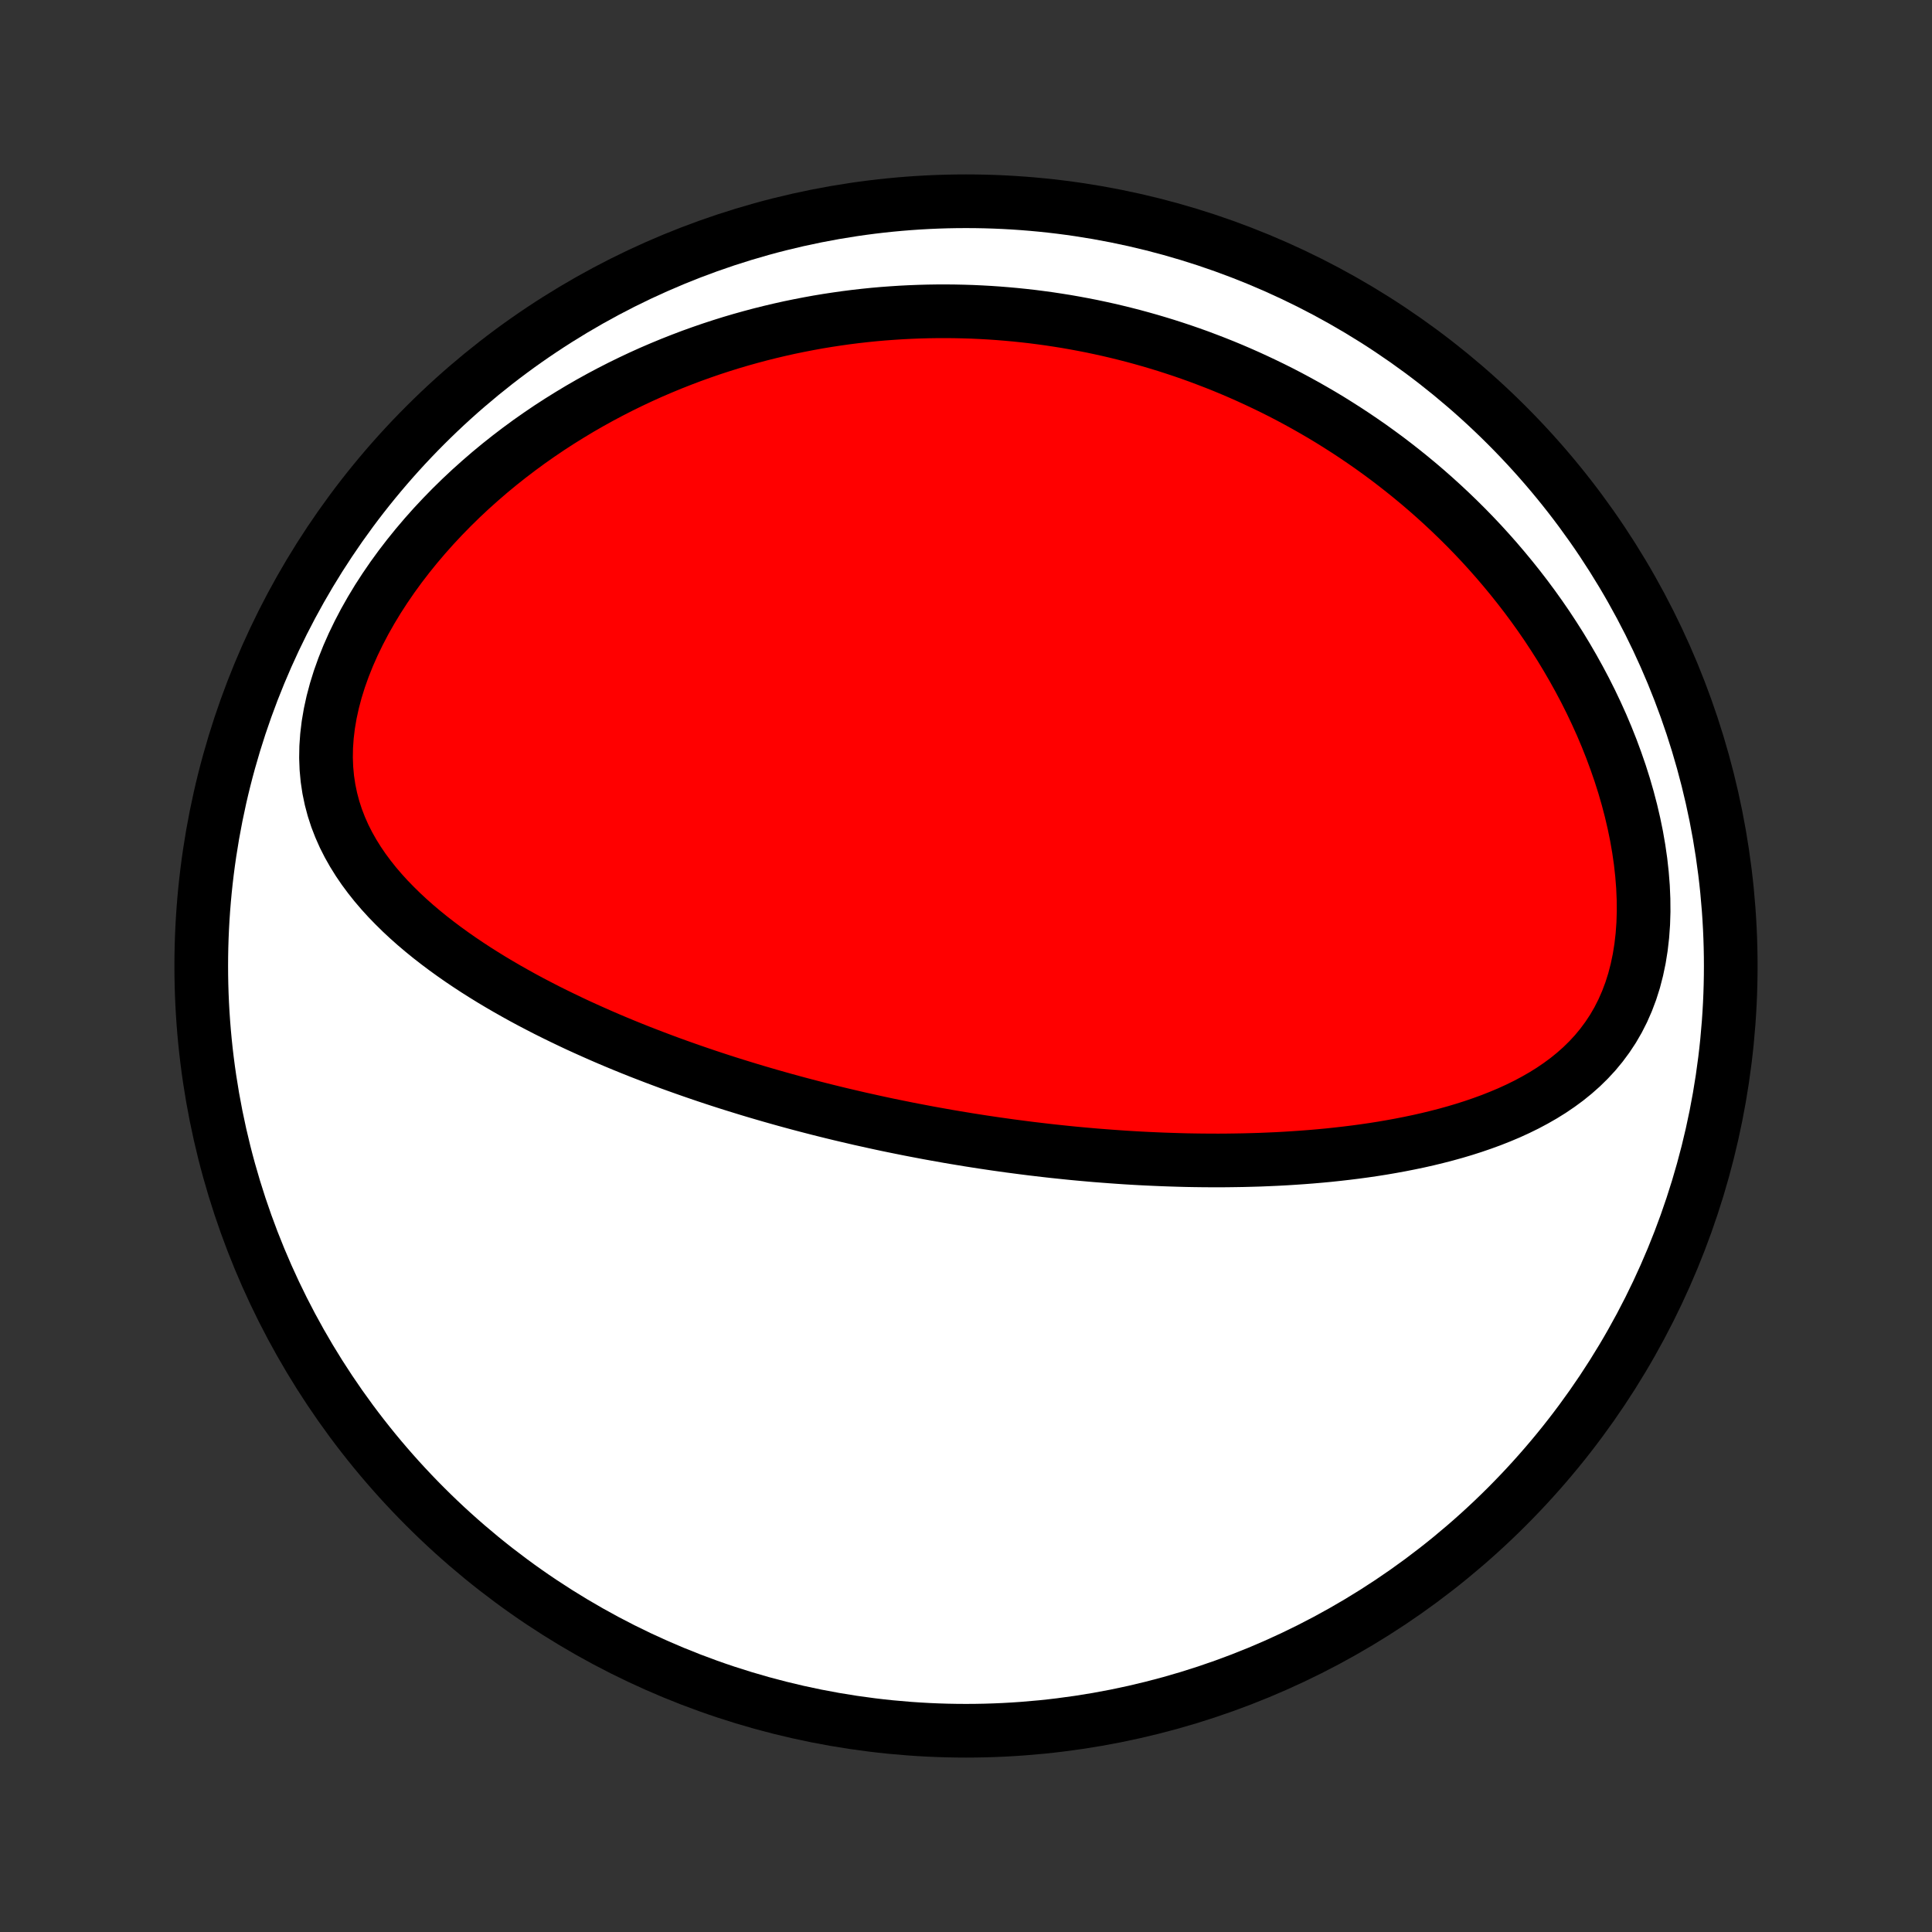 <?xml version="1.0" encoding="utf-8" standalone="no"?>
<!DOCTYPE svg PUBLIC "-//W3C//DTD SVG 1.1//EN"
  "http://www.w3.org/Graphics/SVG/1.1/DTD/svg11.dtd">
<!-- Created with matplotlib (http://matplotlib.org/) -->
<svg height="72pt" version="1.1" viewBox="0 0 72 72" width="72pt" xmlns="http://www.w3.org/2000/svg" xmlns:xlink="http://www.w3.org/1999/xlink">
 <rect x="0" y="0" width="72" height="72" fill="#333333" stroke="none"/>
 <defs>
  <style type="text/css">
*{stroke-linecap:butt;stroke-linejoin:round;}
  </style>
 </defs>
 <g id="figure_1">
  <g id="patch_1">
   <path d="
M0 72
L72 72
L72 0
L0 0
z
" style="fill:none;"/>
  </g>
  <g id="axes_1">
   <g id="PatchCollection_1">
    <defs>
     <path d="
M36 -7.5
C43.558 -7.5 50.808 -10.503 56.153 -15.848
C61.497 -21.192 64.5 -28.442 64.5 -36
C64.5 -43.558 61.497 -50.808 56.153 -56.153
C50.808 -61.497 43.558 -64.5 36 -64.5
C28.442 -64.5 21.192 -61.497 15.848 -56.153
C10.503 -50.808 7.5 -43.558 7.5 -36
C7.5 -28.442 10.503 -21.192 15.848 -15.848
C21.192 -10.503 28.442 -7.5 36 -7.5
z
" id="C0_0_a811fe30f3"/>
     <path d="
M34.584 -29.785
L34.837 -29.739
L35.09 -29.694
L35.343 -29.649
L35.597 -29.606
L35.851 -29.564
L36.105 -29.522
L36.36 -29.482
L36.616 -29.442
L36.872 -29.404
L37.129 -29.366
L37.387 -29.33
L37.645 -29.294
L37.904 -29.26
L38.165 -29.226
L38.426 -29.193
L38.688 -29.162
L38.951 -29.131
L39.215 -29.101
L39.481 -29.073
L39.748 -29.045
L40.016 -29.018
L40.285 -28.993
L40.555 -28.969
L40.828 -28.945
L41.101 -28.924
L41.376 -28.903
L41.653 -28.883
L41.931 -28.864
L42.211 -28.847
L42.493 -28.831
L42.776 -28.817
L43.061 -28.804
L43.348 -28.792
L43.637 -28.782
L43.928 -28.773
L44.221 -28.765
L44.516 -28.76
L44.813 -28.756
L45.112 -28.754
L45.413 -28.753
L45.716 -28.755
L46.021 -28.759
L46.328 -28.764
L46.637 -28.772
L46.949 -28.781
L47.262 -28.794
L47.578 -28.808
L47.896 -28.825
L48.216 -28.845
L48.537 -28.867
L48.861 -28.892
L49.187 -28.92
L49.515 -28.951
L49.844 -28.986
L50.175 -29.024
L50.508 -29.065
L50.842 -29.11
L51.178 -29.159
L51.514 -29.212
L51.852 -29.27
L52.191 -29.332
L52.531 -29.399
L52.871 -29.47
L53.211 -29.547
L53.552 -29.63
L53.892 -29.718
L54.231 -29.812
L54.57 -29.913
L54.908 -30.021
L55.243 -30.136
L55.577 -30.258
L55.908 -30.389
L56.236 -30.527
L56.56 -30.675
L56.88 -30.832
L57.196 -31
L57.505 -31.177
L57.809 -31.366
L58.105 -31.567
L58.393 -31.779
L58.672 -32.005
L58.942 -32.244
L59.201 -32.498
L59.448 -32.765
L59.682 -33.048
L59.903 -33.346
L60.11 -33.659
L60.301 -33.988
L60.476 -34.333
L60.634 -34.693
L60.775 -35.067
L60.898 -35.456
L61.002 -35.858
L61.089 -36.272
L61.157 -36.698
L61.207 -37.134
L61.239 -37.579
L61.253 -38.031
L61.249 -38.49
L61.229 -38.955
L61.192 -39.423
L61.14 -39.894
L61.072 -40.367
L60.99 -40.84
L60.893 -41.313
L60.783 -41.785
L60.66 -42.254
L60.525 -42.721
L60.378 -43.184
L60.219 -43.643
L60.051 -44.097
L59.873 -44.545
L59.685 -44.989
L59.488 -45.425
L59.283 -45.856
L59.07 -46.28
L58.849 -46.697
L58.622 -47.106
L58.388 -47.509
L58.149 -47.904
L57.903 -48.291
L57.653 -48.671
L57.397 -49.043
L57.137 -49.407
L56.873 -49.763
L56.604 -50.112
L56.332 -50.453
L56.057 -50.786
L55.779 -51.112
L55.498 -51.43
L55.215 -51.741
L54.929 -52.044
L54.641 -52.34
L54.351 -52.628
L54.059 -52.91
L53.766 -53.184
L53.471 -53.452
L53.175 -53.713
L52.878 -53.967
L52.58 -54.214
L52.281 -54.455
L51.981 -54.69
L51.681 -54.919
L51.379 -55.141
L51.078 -55.358
L50.775 -55.568
L50.473 -55.773
L50.17 -55.972
L49.866 -56.166
L49.563 -56.355
L49.259 -56.538
L48.955 -56.715
L48.651 -56.888
L48.346 -57.056
L48.042 -57.219
L47.737 -57.377
L47.432 -57.53
L47.127 -57.678
L46.822 -57.822
L46.517 -57.962
L46.212 -58.097
L45.907 -58.228
L45.601 -58.355
L45.295 -58.477
L44.989 -58.595
L44.683 -58.71
L44.377 -58.82
L44.071 -58.926
L43.764 -59.028
L43.456 -59.127
L43.149 -59.221
L42.841 -59.312
L42.533 -59.399
L42.224 -59.483
L41.915 -59.562
L41.606 -59.638
L41.295 -59.711
L40.985 -59.779
L40.673 -59.845
L40.361 -59.906
L40.049 -59.964
L39.735 -60.019
L39.421 -60.069
L39.106 -60.117
L38.79 -60.16
L38.473 -60.201
L38.155 -60.237
L37.837 -60.27
L37.517 -60.299
L37.196 -60.325
L36.874 -60.347
L36.55 -60.365
L36.226 -60.38
L35.9 -60.39
L35.573 -60.397
L35.245 -60.4
L34.915 -60.399
L34.584 -60.394
L34.251 -60.385
L33.917 -60.372
L33.581 -60.355
L33.244 -60.333
L32.905 -60.308
L32.564 -60.278
L32.222 -60.243
L31.878 -60.204
L31.532 -60.16
L31.185 -60.111
L30.836 -60.058
L30.485 -60
L30.133 -59.936
L29.778 -59.867
L29.422 -59.794
L29.064 -59.714
L28.704 -59.629
L28.343 -59.539
L27.979 -59.442
L27.614 -59.34
L27.248 -59.232
L26.88 -59.117
L26.51 -58.996
L26.139 -58.868
L25.766 -58.734
L25.392 -58.592
L25.017 -58.444
L24.64 -58.288
L24.263 -58.126
L23.884 -57.955
L23.506 -57.777
L23.126 -57.591
L22.746 -57.397
L22.366 -57.195
L21.985 -56.984
L21.605 -56.765
L21.226 -56.537
L20.847 -56.301
L20.469 -56.056
L20.093 -55.801
L19.718 -55.538
L19.346 -55.265
L18.976 -54.983
L18.608 -54.691
L18.245 -54.391
L17.885 -54.08
L17.529 -53.761
L17.178 -53.432
L16.833 -53.094
L16.494 -52.747
L16.161 -52.391
L15.836 -52.026
L15.519 -51.653
L15.211 -51.272
L14.912 -50.883
L14.624 -50.487
L14.347 -50.083
L14.082 -49.674
L13.831 -49.259
L13.593 -48.839
L13.371 -48.415
L13.164 -47.988
L12.974 -47.558
L12.802 -47.127
L12.648 -46.696
L12.514 -46.265
L12.4 -45.836
L12.307 -45.411
L12.235 -44.989
L12.185 -44.572
L12.156 -44.162
L12.149 -43.758
L12.164 -43.362
L12.2 -42.974
L12.257 -42.595
L12.334 -42.225
L12.43 -41.864
L12.544 -41.513
L12.676 -41.172
L12.823 -40.84
L12.986 -40.518
L13.163 -40.205
L13.353 -39.9
L13.554 -39.605
L13.767 -39.318
L13.989 -39.039
L14.221 -38.768
L14.46 -38.505
L14.708 -38.25
L14.961 -38.001
L15.221 -37.759
L15.486 -37.524
L15.756 -37.296
L16.03 -37.073
L16.308 -36.857
L16.589 -36.646
L16.873 -36.441
L17.159 -36.241
L17.447 -36.047
L17.737 -35.857
L18.028 -35.673
L18.32 -35.493
L18.613 -35.318
L18.907 -35.147
L19.201 -34.981
L19.495 -34.818
L19.789 -34.66
L20.084 -34.506
L20.377 -34.355
L20.67 -34.209
L20.963 -34.066
L21.255 -33.926
L21.546 -33.789
L21.836 -33.657
L22.126 -33.527
L22.414 -33.4
L22.701 -33.276
L22.988 -33.155
L23.273 -33.037
L23.556 -32.922
L23.839 -32.809
L24.12 -32.7
L24.401 -32.592
L24.68 -32.487
L24.957 -32.384
L25.234 -32.284
L25.509 -32.186
L25.783 -32.09
L26.056 -31.996
L26.327 -31.904
L26.598 -31.814
L26.867 -31.726
L27.135 -31.64
L27.402 -31.556
L27.668 -31.474
L27.932 -31.393
L28.196 -31.314
L28.459 -31.237
L28.721 -31.161
L28.982 -31.087
L29.242 -31.014
L29.501 -30.943
L29.76 -30.873
L30.017 -30.805
L30.275 -30.738
L30.531 -30.672
L30.787 -30.608
L31.042 -30.545
L31.297 -30.483
L31.551 -30.423
L31.805 -30.364
L32.058 -30.305
L32.312 -30.249
L32.564 -30.193
L32.817 -30.138
L33.069 -30.084
L33.322 -30.032
L33.574 -29.981
L33.827 -29.93
L34.079 -29.881
z
" id="C0_1_e7cbeb740d"/>
    </defs>
    <g clip-path="url(#p1bffca34e9)">
     <use style="fill:#ffffff;stroke:#000000;stroke-width:2.0;" x="0.0" xlink:href="#C0_0_a811fe30f3" y="72.0"/>
    </g>
    <g clip-path="url(#p1bffca34e9)">
     <use style="fill:#ff0000;stroke:#000000;stroke-width:2.0;" x="0.0" xlink:href="#C0_1_e7cbeb740d" y="72.0"/>
    </g>
   </g>
  </g>
 </g>
 <defs>
  <clipPath id="p1bffca34e9">
   <rect height="72.0" width="72.0" x="0.0" y="0.0"/>
  </clipPath>
 </defs>
</svg>
